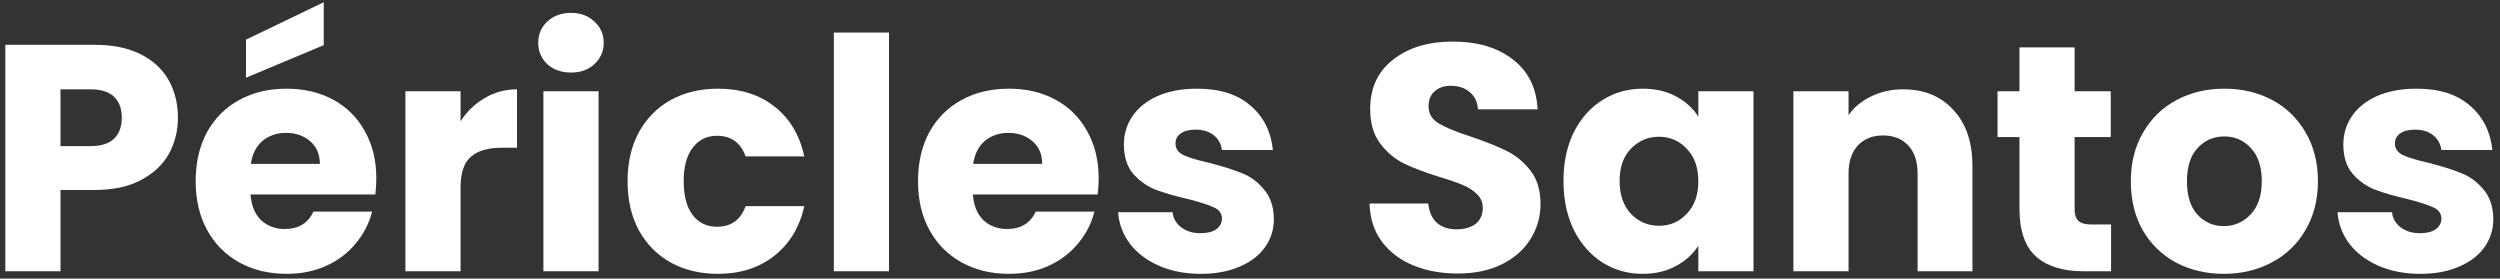 <svg width="341" height="38" viewBox="0 0 341 38" fill="none" xmlns="http://www.w3.org/2000/svg">
<rect x="0" y="0" width="341" height="38" fill="#333333" stroke="none"/>
<path d="M24.268 16.056C24.268 17.845 23.857 19.488 23.036 20.984C22.215 22.451 20.953 23.639 19.252 24.548C17.551 25.457 15.439 25.912 12.916 25.912H8.252V37H0.728V6.112H12.916C15.38 6.112 17.463 6.537 19.164 7.388C20.865 8.239 22.141 9.412 22.992 10.908C23.843 12.404 24.268 14.12 24.268 16.056ZM12.344 19.928C13.781 19.928 14.852 19.591 15.556 18.916C16.26 18.241 16.612 17.288 16.612 16.056C16.612 14.824 16.26 13.871 15.556 13.196C14.852 12.521 13.781 12.184 12.344 12.184H8.252V19.928H12.344Z" fill="white"/>
<path d="M51.329 24.328C51.329 25.032 51.285 25.765 51.197 26.528H34.169C34.286 28.053 34.77 29.227 35.621 30.048C36.501 30.84 37.572 31.236 38.833 31.236C40.71 31.236 42.016 30.444 42.749 28.86H50.757C50.346 30.473 49.598 31.925 48.513 33.216C47.457 34.507 46.122 35.519 44.509 36.252C42.896 36.985 41.092 37.352 39.097 37.352C36.692 37.352 34.55 36.839 32.673 35.812C30.796 34.785 29.329 33.319 28.273 31.412C27.217 29.505 26.689 27.276 26.689 24.724C26.689 22.172 27.202 19.943 28.229 18.036C29.285 16.129 30.752 14.663 32.629 13.636C34.506 12.609 36.662 12.096 39.097 12.096C41.473 12.096 43.585 12.595 45.433 13.592C47.281 14.589 48.718 16.012 49.745 17.86C50.801 19.708 51.329 21.864 51.329 24.328ZM43.629 22.348C43.629 21.057 43.189 20.031 42.309 19.268C41.429 18.505 40.329 18.124 39.009 18.124C37.748 18.124 36.677 18.491 35.797 19.224C34.946 19.957 34.418 20.999 34.213 22.348H43.629ZM44.157 6.156L33.553 10.6V5.408L44.157 0.304V6.156Z" fill="white"/>
<path d="M62.822 16.54C63.702 15.191 64.802 14.135 66.122 13.372C67.442 12.58 68.909 12.184 70.522 12.184V20.148H68.454C66.577 20.148 65.169 20.559 64.23 21.38C63.292 22.172 62.822 23.58 62.822 25.604V37H55.298V12.448H62.822V16.54Z" fill="white"/>
<path d="M77.903 9.896C76.583 9.896 75.497 9.515 74.647 8.752C73.825 7.96 73.415 6.992 73.415 5.848C73.415 4.675 73.825 3.707 74.647 2.944C75.497 2.152 76.583 1.756 77.903 1.756C79.193 1.756 80.249 2.152 81.071 2.944C81.921 3.707 82.347 4.675 82.347 5.848C82.347 6.992 81.921 7.96 81.071 8.752C80.249 9.515 79.193 9.896 77.903 9.896ZM81.643 12.448V37H74.119V12.448H81.643Z" fill="white"/>
<path d="M85.599 24.724C85.599 22.172 86.112 19.943 87.139 18.036C88.195 16.129 89.647 14.663 91.495 13.636C93.373 12.609 95.514 12.096 97.919 12.096C100.999 12.096 103.566 12.903 105.619 14.516C107.702 16.129 109.066 18.403 109.711 21.336H101.703C101.029 19.459 99.723 18.52 97.787 18.52C96.409 18.52 95.308 19.063 94.487 20.148C93.666 21.204 93.255 22.729 93.255 24.724C93.255 26.719 93.666 28.259 94.487 29.344C95.308 30.4 96.409 30.928 97.787 30.928C99.723 30.928 101.029 29.989 101.703 28.112H109.711C109.066 30.987 107.702 33.245 105.619 34.888C103.537 36.531 100.97 37.352 97.919 37.352C95.514 37.352 93.373 36.839 91.495 35.812C89.647 34.785 88.195 33.319 87.139 31.412C86.112 29.505 85.599 27.276 85.599 24.724Z" fill="white"/>
<path d="M121.26 4.44V37H113.736V4.44H121.26Z" fill="white"/>
<path d="M149.856 24.328C149.856 25.032 149.812 25.765 149.724 26.528H132.696C132.814 28.053 133.298 29.227 134.148 30.048C135.028 30.84 136.099 31.236 137.36 31.236C139.238 31.236 140.543 30.444 141.276 28.86H149.284C148.874 30.473 148.126 31.925 147.04 33.216C145.984 34.507 144.65 35.519 143.036 36.252C141.423 36.985 139.619 37.352 137.624 37.352C135.219 37.352 133.078 36.839 131.2 35.812C129.323 34.785 127.856 33.319 126.8 31.412C125.744 29.505 125.216 27.276 125.216 24.724C125.216 22.172 125.73 19.943 126.756 18.036C127.812 16.129 129.279 14.663 131.156 13.636C133.034 12.609 135.19 12.096 137.624 12.096C140 12.096 142.112 12.595 143.96 13.592C145.808 14.589 147.246 16.012 148.272 17.86C149.328 19.708 149.856 21.864 149.856 24.328ZM142.156 22.348C142.156 21.057 141.716 20.031 140.836 19.268C139.956 18.505 138.856 18.124 137.536 18.124C136.275 18.124 135.204 18.491 134.324 19.224C133.474 19.957 132.946 20.999 132.74 22.348H142.156Z" fill="white"/>
<path d="M163.814 37.352C161.672 37.352 159.766 36.985 158.094 36.252C156.422 35.519 155.102 34.521 154.134 33.26C153.166 31.969 152.623 30.532 152.506 28.948H159.942C160.03 29.799 160.426 30.488 161.13 31.016C161.834 31.544 162.699 31.808 163.726 31.808C164.664 31.808 165.383 31.632 165.882 31.28C166.41 30.899 166.674 30.415 166.674 29.828C166.674 29.124 166.307 28.611 165.574 28.288C164.84 27.936 163.652 27.555 162.01 27.144C160.25 26.733 158.783 26.308 157.61 25.868C156.436 25.399 155.424 24.68 154.574 23.712C153.723 22.715 153.298 21.38 153.298 19.708C153.298 18.3 153.679 17.024 154.442 15.88C155.234 14.707 156.378 13.783 157.874 13.108C159.399 12.433 161.203 12.096 163.286 12.096C166.366 12.096 168.786 12.859 170.546 14.384C172.335 15.909 173.362 17.933 173.626 20.456H166.674C166.556 19.605 166.175 18.931 165.53 18.432C164.914 17.933 164.092 17.684 163.066 17.684C162.186 17.684 161.511 17.86 161.042 18.212C160.572 18.535 160.338 18.989 160.338 19.576C160.338 20.28 160.704 20.808 161.438 21.16C162.2 21.512 163.374 21.864 164.958 22.216C166.776 22.685 168.258 23.155 169.402 23.624C170.546 24.064 171.543 24.797 172.394 25.824C173.274 26.821 173.728 28.171 173.758 29.872C173.758 31.309 173.347 32.6 172.526 33.744C171.734 34.859 170.575 35.739 169.05 36.384C167.554 37.029 165.808 37.352 163.814 37.352Z" fill="white"/>
<path d="M198.861 37.308C196.602 37.308 194.578 36.941 192.789 36.208C191 35.475 189.562 34.389 188.477 32.952C187.421 31.515 186.864 29.784 186.805 27.76H194.813C194.93 28.904 195.326 29.784 196.001 30.4C196.676 30.987 197.556 31.28 198.641 31.28C199.756 31.28 200.636 31.031 201.281 30.532C201.926 30.004 202.249 29.285 202.249 28.376C202.249 27.613 201.985 26.983 201.457 26.484C200.958 25.985 200.328 25.575 199.565 25.252C198.832 24.929 197.776 24.563 196.397 24.152C194.402 23.536 192.774 22.92 191.513 22.304C190.252 21.688 189.166 20.779 188.257 19.576C187.348 18.373 186.893 16.804 186.893 14.868C186.893 11.993 187.934 9.749 190.017 8.136C192.1 6.493 194.813 5.672 198.157 5.672C201.56 5.672 204.302 6.493 206.385 8.136C208.468 9.749 209.582 12.008 209.729 14.912H201.589C201.53 13.915 201.164 13.137 200.489 12.58C199.814 11.993 198.949 11.7 197.893 11.7C196.984 11.7 196.25 11.949 195.693 12.448C195.136 12.917 194.857 13.607 194.857 14.516C194.857 15.513 195.326 16.291 196.265 16.848C197.204 17.405 198.67 18.007 200.665 18.652C202.66 19.327 204.273 19.972 205.505 20.588C206.766 21.204 207.852 22.099 208.761 23.272C209.67 24.445 210.125 25.956 210.125 27.804C210.125 29.564 209.67 31.163 208.761 32.6C207.881 34.037 206.59 35.181 204.889 36.032C203.188 36.883 201.178 37.308 198.861 37.308Z" fill="white"/>
<path d="M213.259 24.68C213.259 22.157 213.729 19.943 214.667 18.036C215.635 16.129 216.941 14.663 218.583 13.636C220.226 12.609 222.059 12.096 224.083 12.096C225.814 12.096 227.325 12.448 228.615 13.152C229.935 13.856 230.947 14.78 231.651 15.924V12.448H239.175V37H231.651V33.524C230.918 34.668 229.891 35.592 228.571 36.296C227.281 37 225.77 37.352 224.039 37.352C222.045 37.352 220.226 36.839 218.583 35.812C216.941 34.756 215.635 33.275 214.667 31.368C213.729 29.432 213.259 27.203 213.259 24.68ZM231.651 24.724C231.651 22.847 231.123 21.365 230.067 20.28C229.041 19.195 227.779 18.652 226.283 18.652C224.787 18.652 223.511 19.195 222.455 20.28C221.429 21.336 220.915 22.803 220.915 24.68C220.915 26.557 221.429 28.053 222.455 29.168C223.511 30.253 224.787 30.796 226.283 30.796C227.779 30.796 229.041 30.253 230.067 29.168C231.123 28.083 231.651 26.601 231.651 24.724Z" fill="white"/>
<path d="M259.579 12.184C262.453 12.184 264.741 13.123 266.443 15C268.173 16.848 269.039 19.4 269.039 22.656V37H261.559V23.668C261.559 22.025 261.133 20.749 260.283 19.84C259.432 18.931 258.288 18.476 256.851 18.476C255.413 18.476 254.269 18.931 253.419 19.84C252.568 20.749 252.143 22.025 252.143 23.668V37H244.619V12.448H252.143V15.704C252.905 14.619 253.932 13.768 255.223 13.152C256.513 12.507 257.965 12.184 259.579 12.184Z" fill="white"/>
<path d="M287.951 30.62V37H284.123C281.395 37 279.268 36.34 277.743 35.02C276.218 33.671 275.455 31.485 275.455 28.464V18.696H272.463V12.448H275.455V6.464H282.979V12.448H287.907V18.696H282.979V28.552C282.979 29.285 283.155 29.813 283.507 30.136C283.859 30.459 284.446 30.62 285.267 30.62H287.951Z" fill="white"/>
<path d="M303.318 37.352C300.913 37.352 298.742 36.839 296.806 35.812C294.899 34.785 293.389 33.319 292.274 31.412C291.189 29.505 290.646 27.276 290.646 24.724C290.646 22.201 291.203 19.987 292.318 18.08C293.433 16.144 294.958 14.663 296.894 13.636C298.83 12.609 301.001 12.096 303.406 12.096C305.811 12.096 307.982 12.609 309.918 13.636C311.854 14.663 313.379 16.144 314.494 18.08C315.609 19.987 316.166 22.201 316.166 24.724C316.166 27.247 315.594 29.476 314.45 31.412C313.335 33.319 311.795 34.785 309.83 35.812C307.894 36.839 305.723 37.352 303.318 37.352ZM303.318 30.84C304.755 30.84 305.973 30.312 306.97 29.256C307.997 28.2 308.51 26.689 308.51 24.724C308.51 22.759 308.011 21.248 307.014 20.192C306.046 19.136 304.843 18.608 303.406 18.608C301.939 18.608 300.722 19.136 299.754 20.192C298.786 21.219 298.302 22.729 298.302 24.724C298.302 26.689 298.771 28.2 299.71 29.256C300.678 30.312 301.881 30.84 303.318 30.84Z" fill="white"/>
<path d="M330.146 37.352C328.004 37.352 326.098 36.985 324.426 36.252C322.754 35.519 321.434 34.521 320.466 33.26C319.498 31.969 318.955 30.532 318.838 28.948H326.274C326.362 29.799 326.758 30.488 327.462 31.016C328.166 31.544 329.031 31.808 330.058 31.808C330.996 31.808 331.715 31.632 332.214 31.28C332.742 30.899 333.006 30.415 333.006 29.828C333.006 29.124 332.639 28.611 331.906 28.288C331.172 27.936 329.984 27.555 328.342 27.144C326.582 26.733 325.115 26.308 323.942 25.868C322.768 25.399 321.756 24.68 320.906 23.712C320.055 22.715 319.63 21.38 319.63 19.708C319.63 18.3 320.011 17.024 320.774 15.88C321.566 14.707 322.71 13.783 324.206 13.108C325.731 12.433 327.535 12.096 329.618 12.096C332.698 12.096 335.118 12.859 336.878 14.384C338.667 15.909 339.694 17.933 339.958 20.456H333.006C332.888 19.605 332.507 18.931 331.862 18.432C331.246 17.933 330.424 17.684 329.398 17.684C328.518 17.684 327.843 17.86 327.374 18.212C326.904 18.535 326.67 18.989 326.67 19.576C326.67 20.28 327.036 20.808 327.77 21.16C328.532 21.512 329.706 21.864 331.29 22.216C333.108 22.685 334.59 23.155 335.734 23.624C336.878 24.064 337.875 24.797 338.726 25.824C339.606 26.821 340.06 28.171 340.09 29.872C340.09 31.309 339.679 32.6 338.858 33.744C338.066 34.859 336.907 35.739 335.382 36.384C333.886 37.029 332.14 37.352 330.146 37.352Z" fill="white"/>
</svg>
